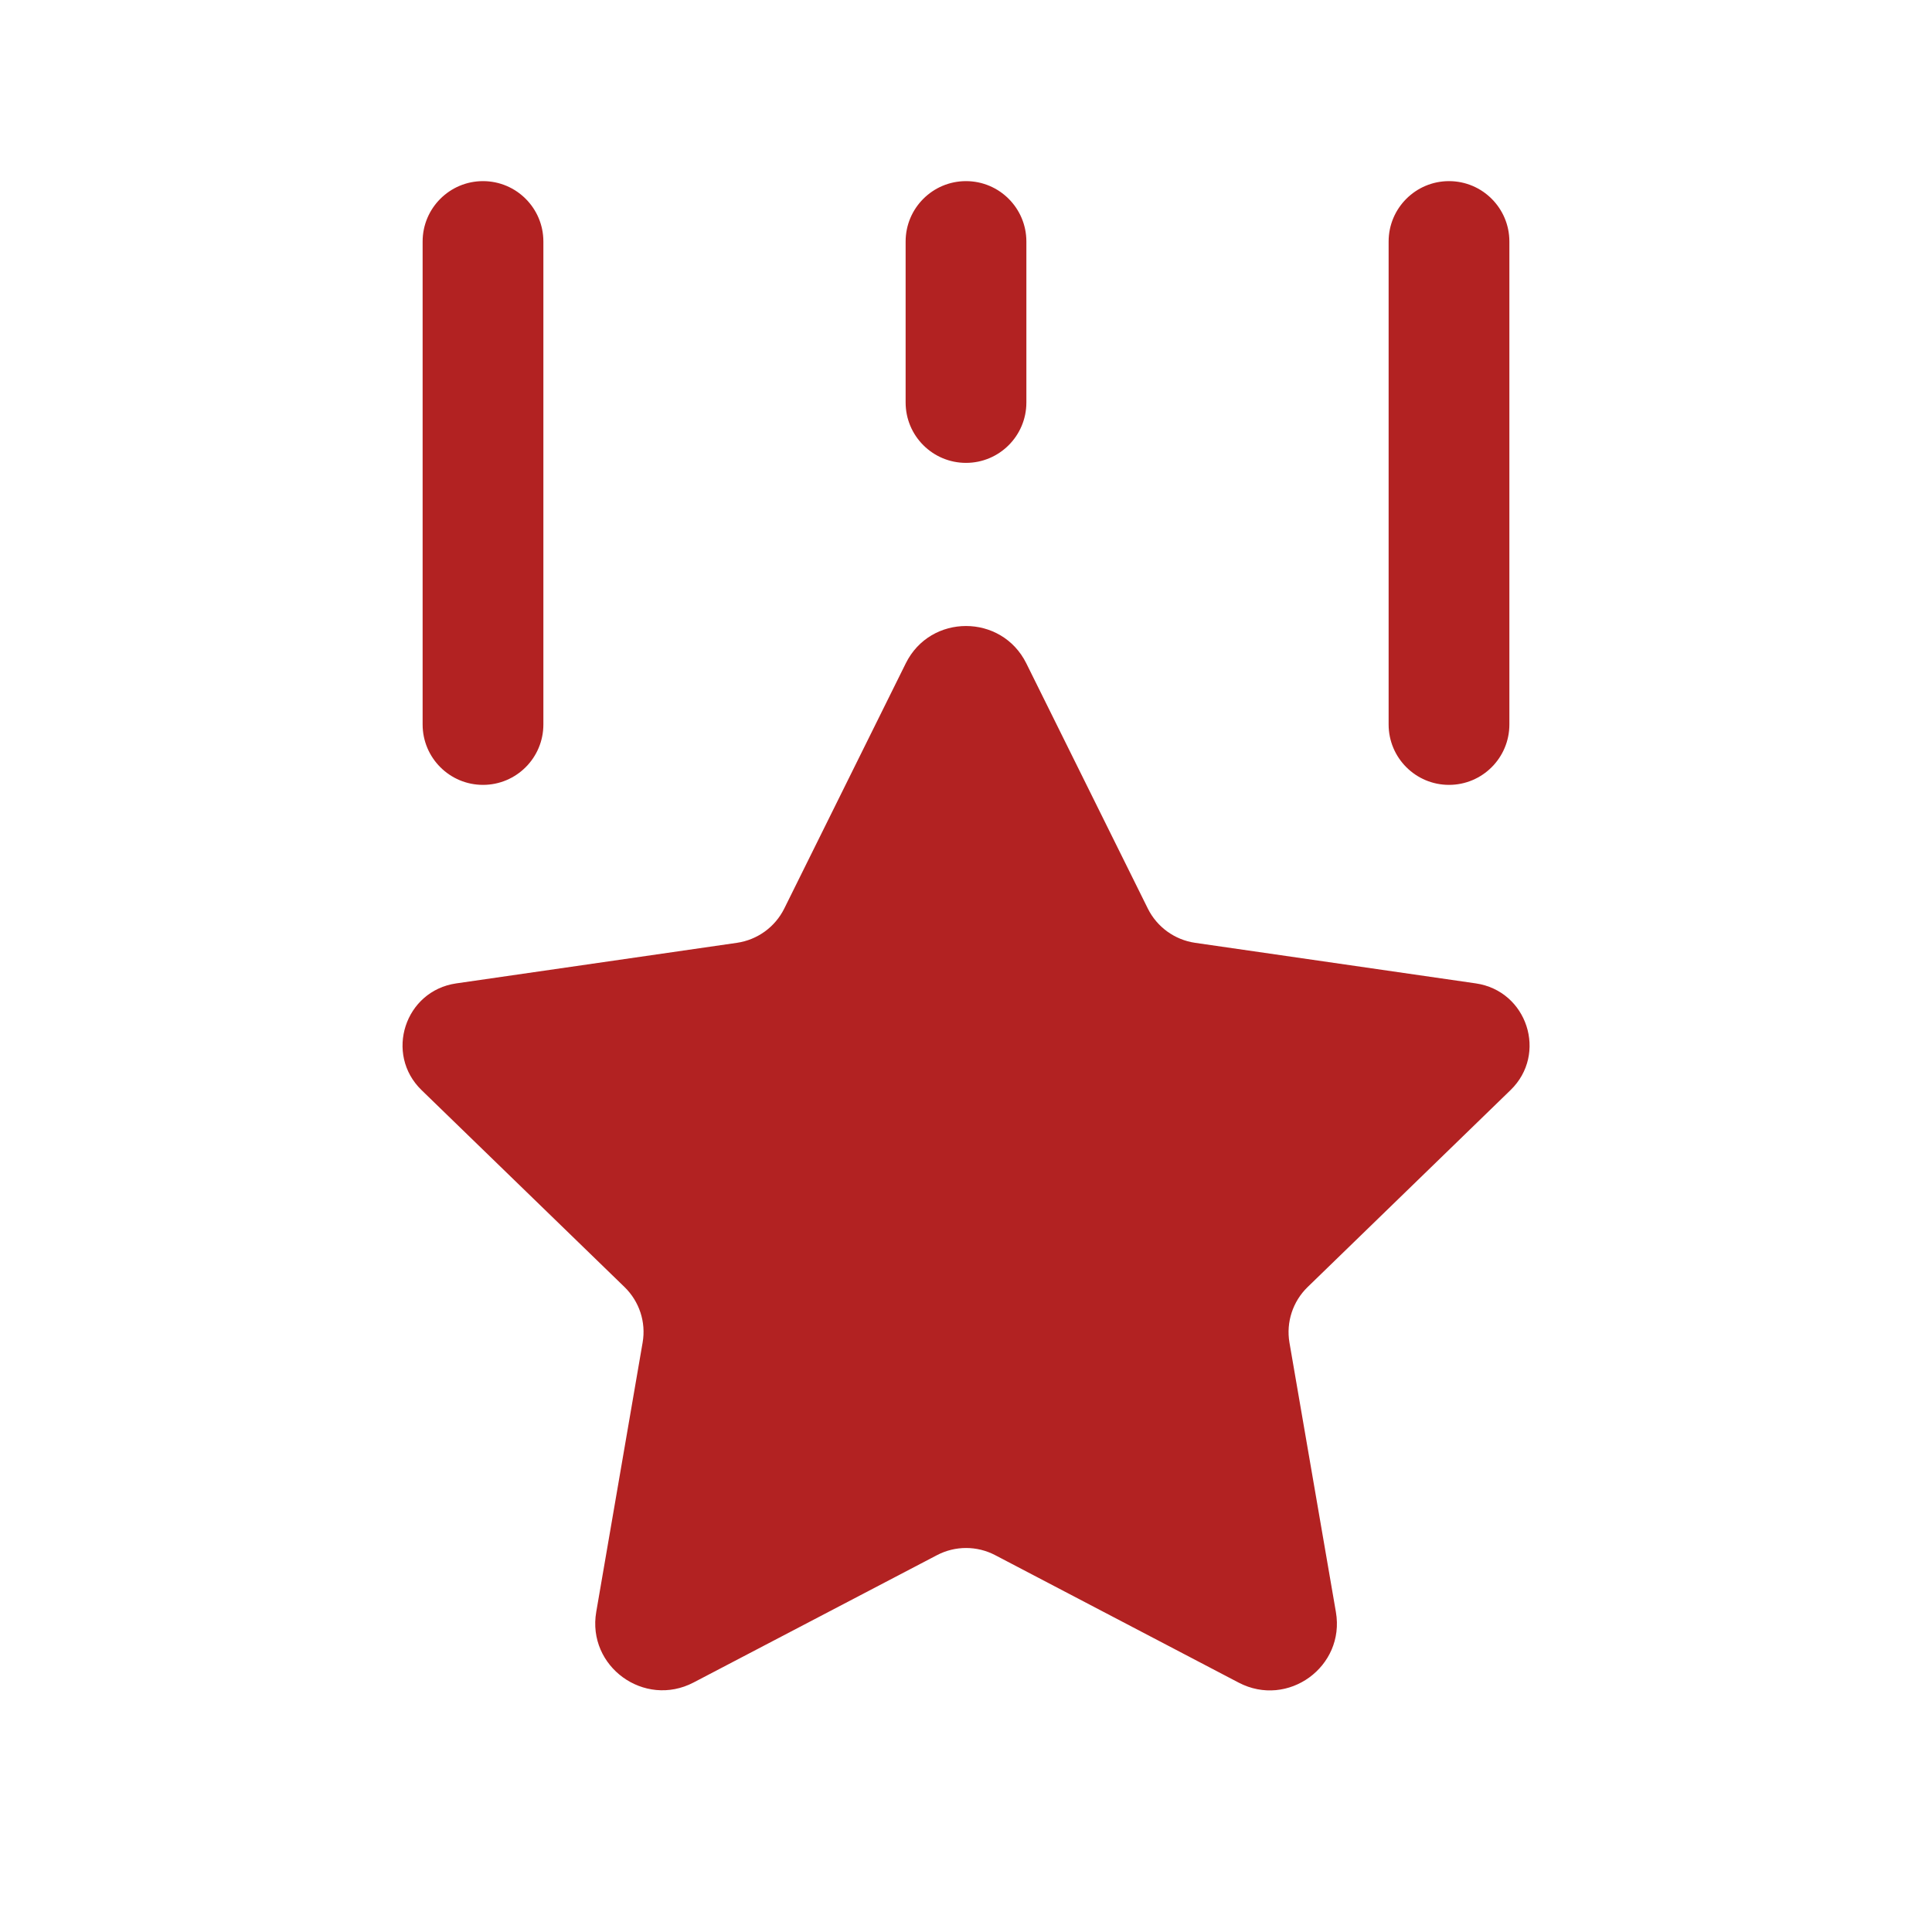 <svg width="48" height="48" viewBox="0 0 48 48" fill="none" xmlns="http://www.w3.org/2000/svg">
<path d="M32.486 31.978C32.118 32.336 31.95 32.852 32.036 33.356L33.19 40.05C33.424 41.408 31.996 42.444 30.774 41.804L24.726 38.638C24.272 38.4 23.732 38.4 23.278 38.638L17.234 41.8C16.008 42.442 14.578 41.404 14.814 40.044L15.966 33.354C16.054 32.848 15.884 32.334 15.516 31.976L10.474 27.084C9.548 26.186 10.058 24.616 11.336 24.432L18.31 23.424C18.818 23.35 19.256 23.032 19.484 22.574L22.504 16.48C23.116 15.244 24.884 15.244 25.498 16.48L28.518 22.574C28.746 23.032 29.184 23.35 29.692 23.424L36.666 24.432C37.944 24.618 38.456 26.186 37.528 27.084L32.486 31.978ZM24 11.5C24.828 11.5 25.5 10.828 25.5 10V6C25.5 5.172 24.828 4.5 24 4.5C23.172 4.5 22.5 5.172 22.5 6V10C22.5 10.828 23.172 11.5 24 11.5ZM36 19.5C36.828 19.5 37.5 18.828 37.5 18V6C37.5 5.172 36.828 4.5 36 4.5C35.172 4.5 34.5 5.172 34.5 6V18C34.5 18.828 35.172 19.5 36 19.5ZM12 19.5C12.828 19.5 13.5 18.828 13.5 18V6C13.5 5.172 12.828 4.5 12 4.5C11.172 4.5 10.5 5.172 10.5 6V18C10.5 18.828 11.172 19.5 12 19.5Z" fill="#B22222"/>
</svg>
